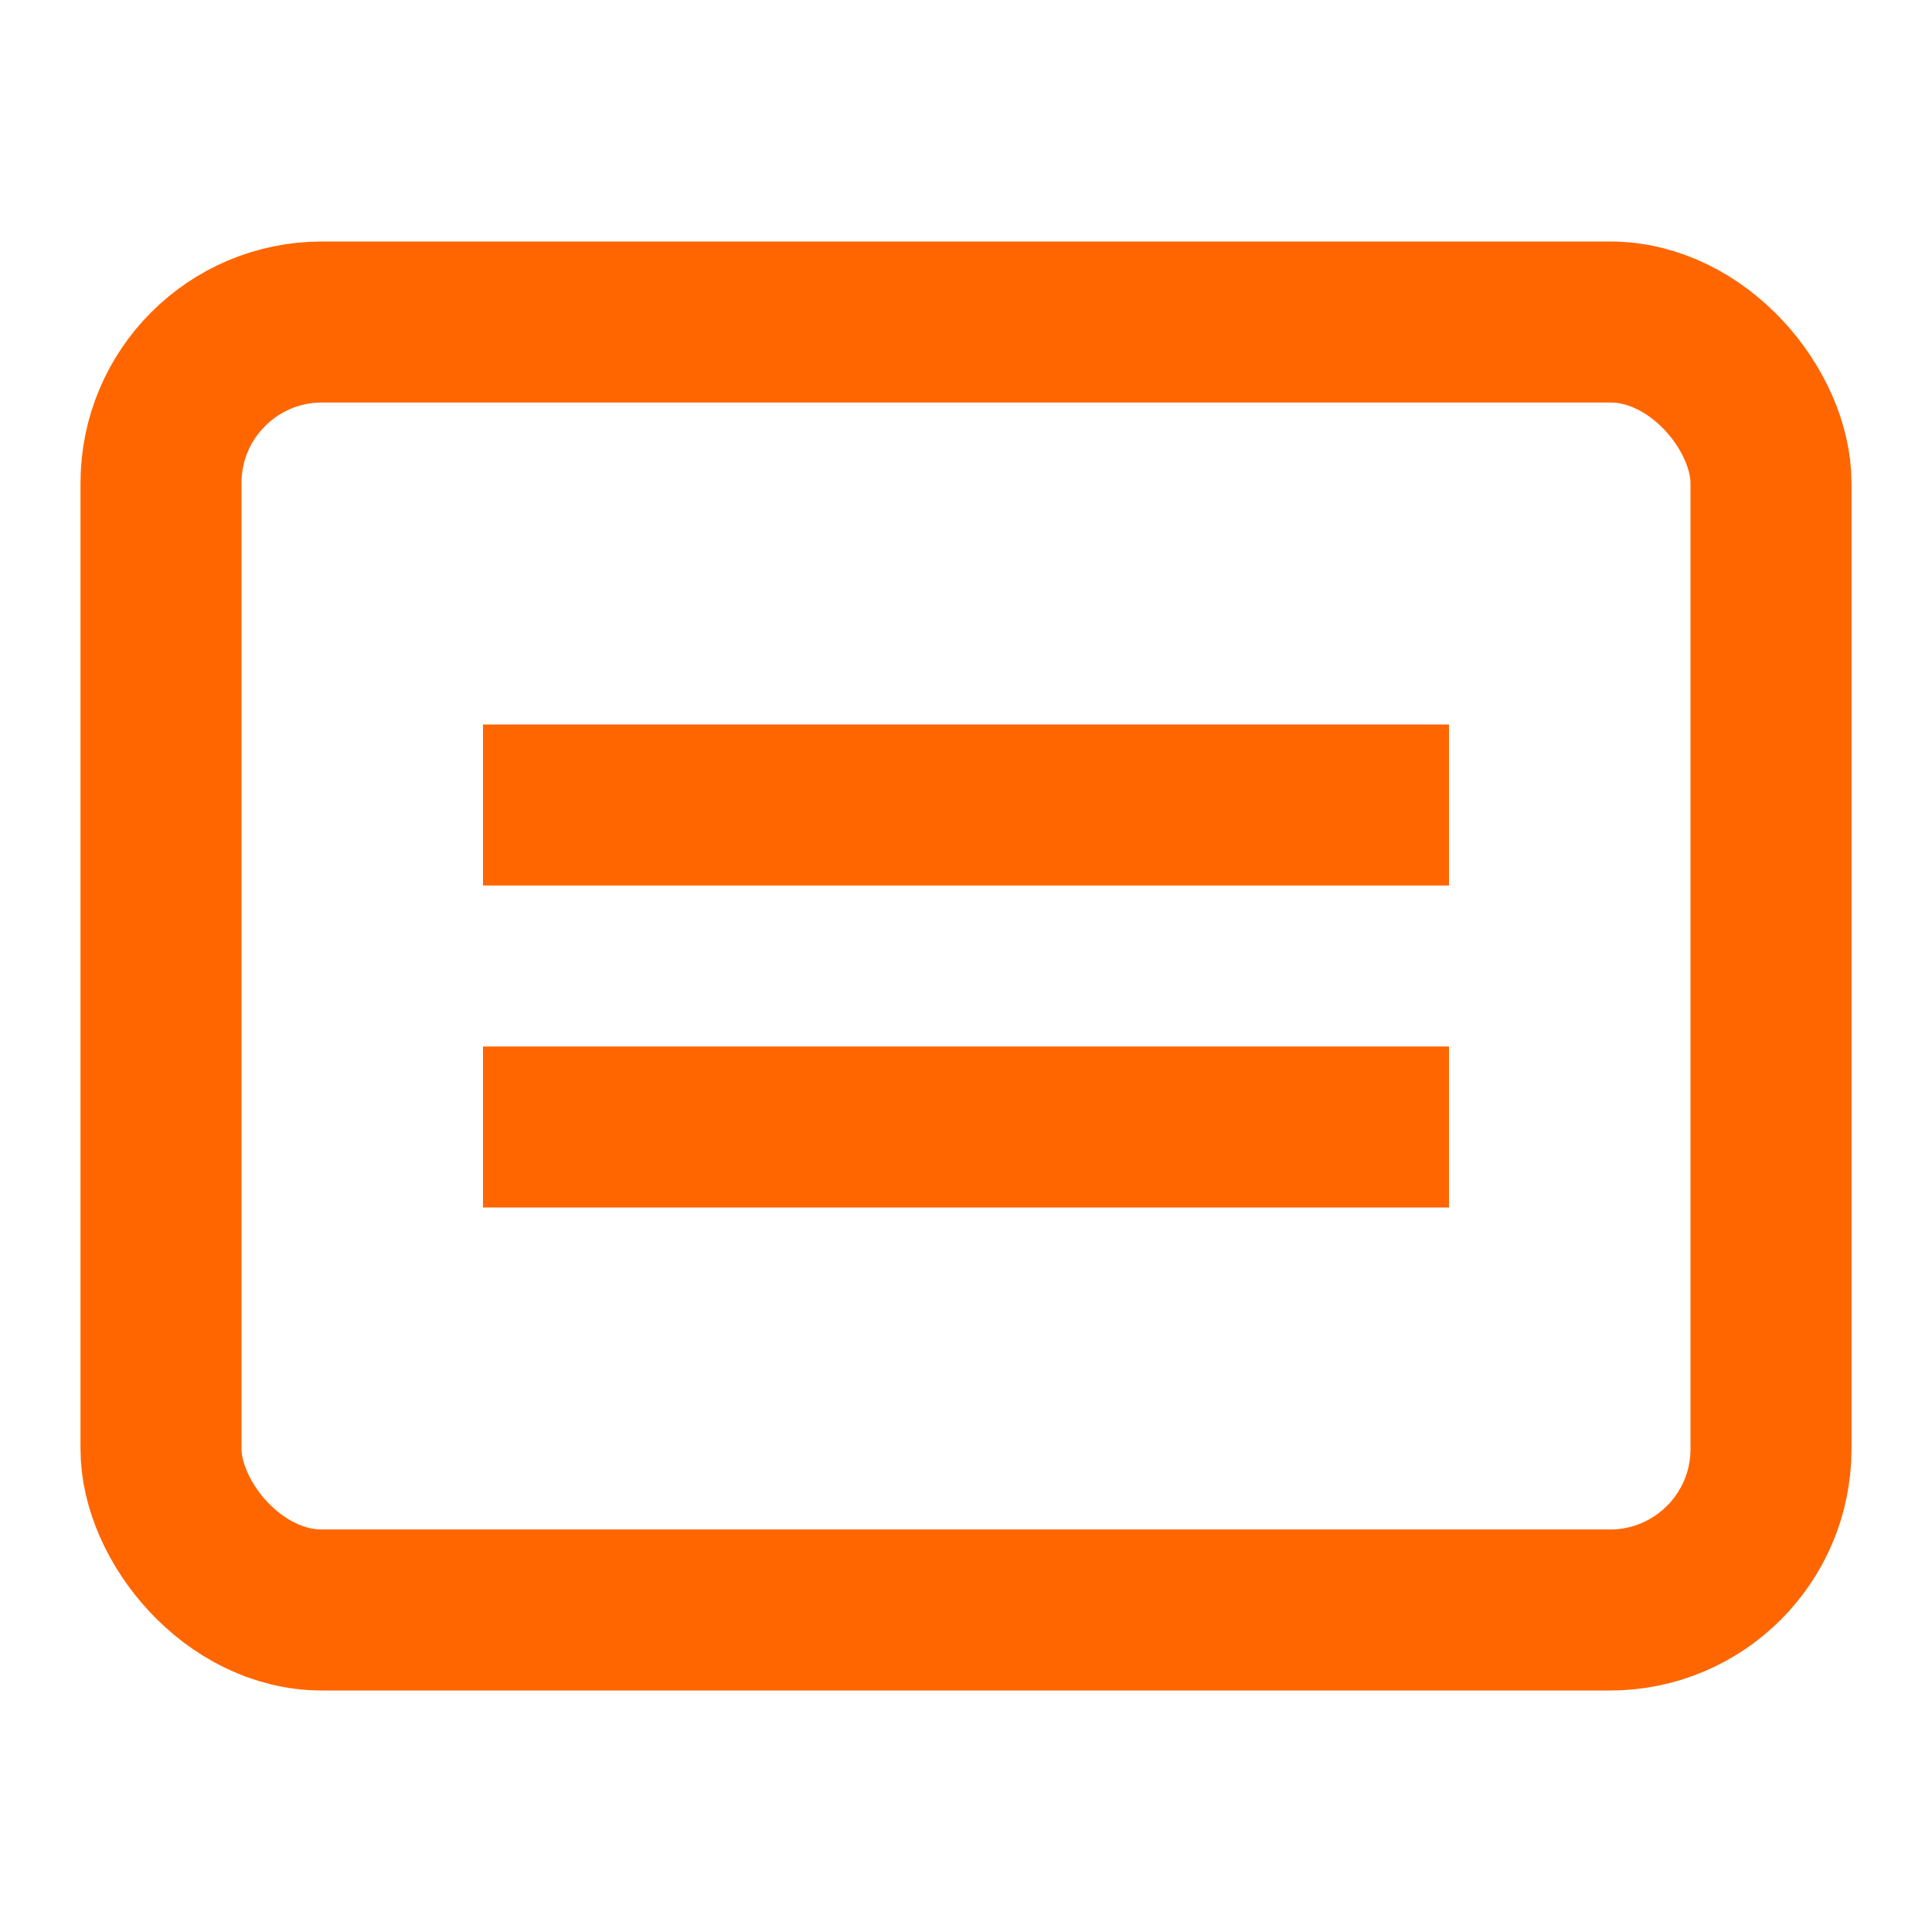 <svg xmlns="http://www.w3.org/2000/svg" viewBox="0 0 24 24" width="24" height="24">
  <rect x="2" y="4" width="20" height="16" rx="2" ry="2" fill="none" stroke="#FF6600" stroke-width="2"/>
  <line x1="6" y1="10" x2="18" y2="10" stroke="#FF6600" stroke-width="2"/>
  <line x1="6" y1="14" x2="18" y2="14" stroke="#FF6600" stroke-width="2"/>
</svg>
